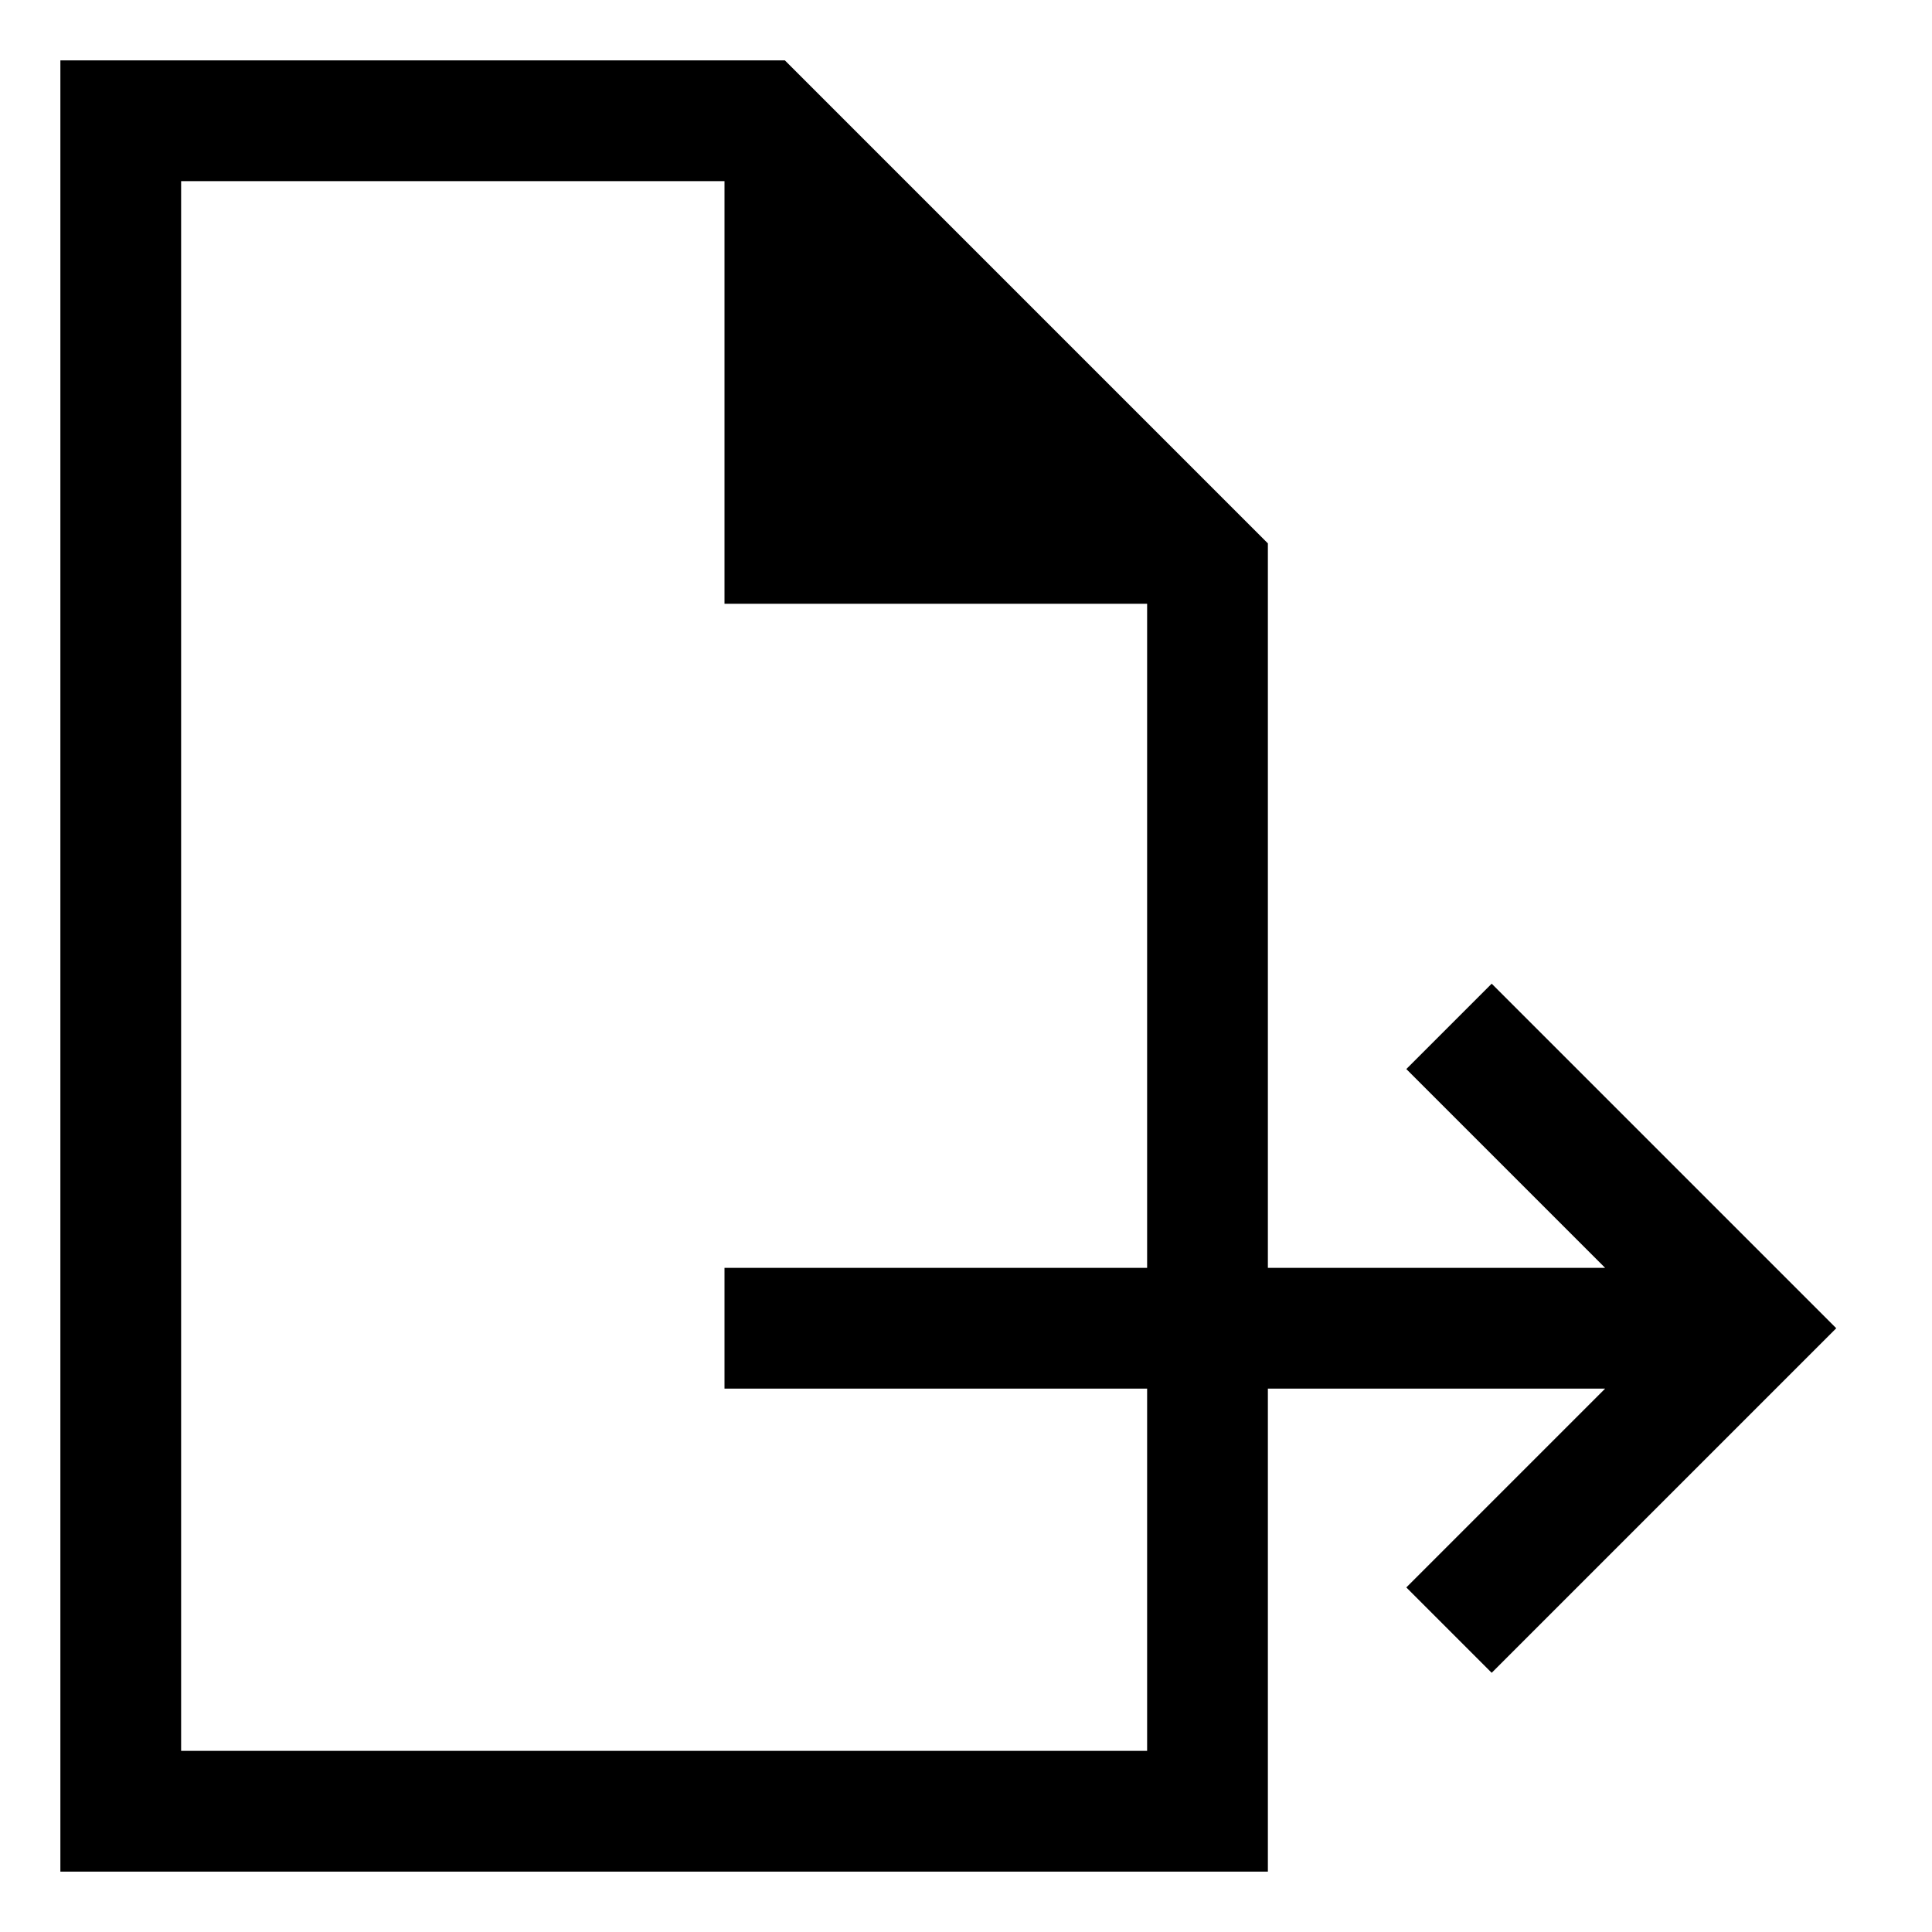 <?xml version="1.0" encoding="utf-8"?>
<!-- Generator: Adobe Illustrator 17.1.0, SVG Export Plug-In . SVG Version: 6.00 Build 0)  -->
<!DOCTYPE svg PUBLIC "-//W3C//DTD SVG 1.1//EN" "http://www.w3.org/Graphics/SVG/1.1/DTD/svg11.dtd">
<svg version="1.1" id="Layer_1" xmlns="http://www.w3.org/2000/svg" xmlns:xlink="http://www.w3.org/1999/xlink" x="0px" y="0px"
	 width="32px" height="32px" viewBox="0 0 32 32" enable-background="new 0 0 32 32" xml:space="preserve">
<path d="M24.707,16.293l-1.414,1.414L26.586,21H21V10V9l-8-8h-1H1v30h20v-8h5.586l-3.293,3.293l1.414,1.414L30.414,22L24.707,16.293
	z M19,29H3V3h9v7h7v11h-7v2h7V29z"/>
</svg>
